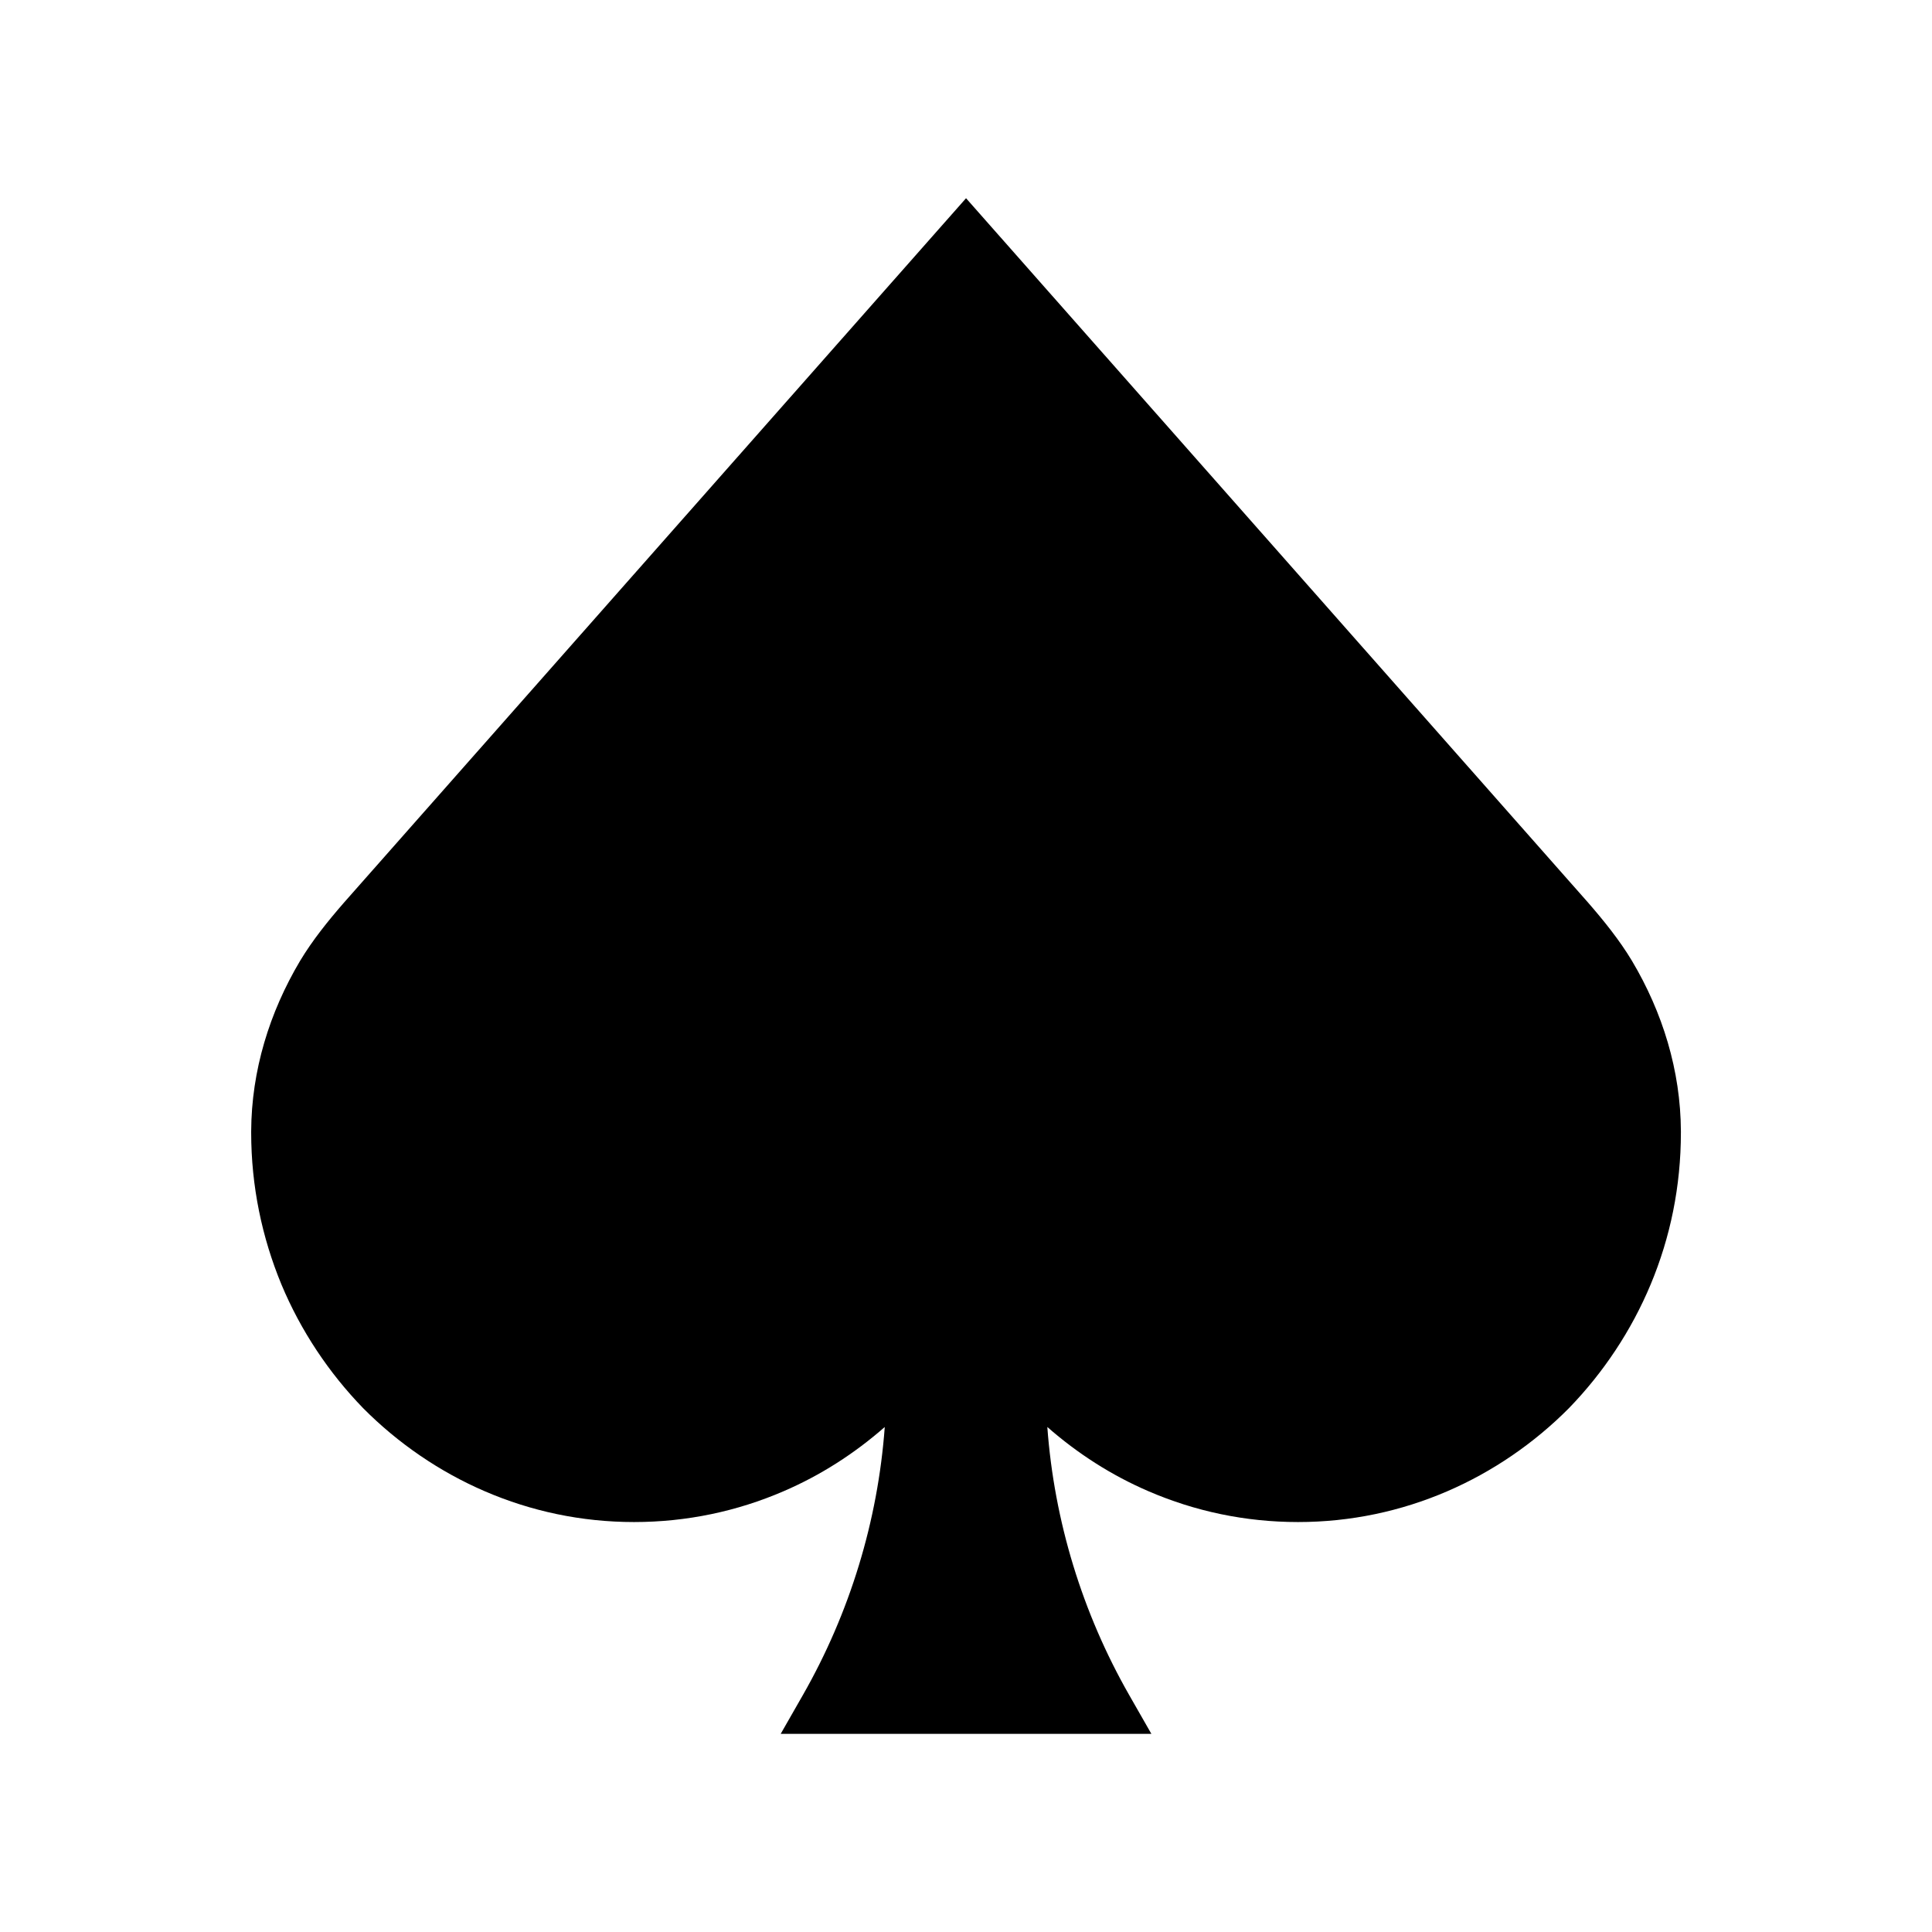 <?xml version="1.0" encoding="UTF-8" standalone="no"?>
<!DOCTYPE svg PUBLIC "-//W3C//DTD SVG 1.1//EN" "http://www.w3.org/Graphics/SVG/1.1/DTD/svg11.dtd">
<svg width="100%" height="100%" viewBox="0 0 400 400" version="1.1" xmlns="http://www.w3.org/2000/svg" xmlns:xlink="http://www.w3.org/1999/xlink" xml:space="preserve" xmlns:serif="http://www.serif.com/" style="fill-rule:evenodd;clip-rule:evenodd;stroke-linejoin:round;stroke-miterlimit:2;">
    <g transform="matrix(3.465,0,0,3.465,26.758,26.758)">
        <path d="M87.177,46.219L50,4.122L12.823,46.219C11.873,47.311 10.956,48.45 10.212,49.684C8.377,52.769 7.302,56.249 7.286,59.872L7.286,59.951C7.286,63.162 7.934,66.216 9.089,69.016C10.244,71.784 11.921,74.3 13.978,76.42C16.05,78.508 18.534,80.216 21.255,81.387C24.008,82.574 27.013,83.222 30.162,83.222C33.326,83.222 36.331,82.574 39.084,81.387C41.299,80.438 43.34,79.125 45.143,77.543C44.732,83.159 43.055,88.649 40.255,93.553L38.926,95.878L61.074,95.878L59.745,93.553C56.945,88.649 55.268,83.159 54.857,77.543C56.66,79.125 58.701,80.438 60.916,81.387C63.669,82.574 66.674,83.222 69.838,83.222C72.987,83.222 75.992,82.574 78.745,81.387C81.466,80.216 83.95,78.508 86.022,76.42C88.079,74.3 89.756,71.784 90.911,69.016C92.081,66.216 92.714,63.162 92.714,59.951L92.714,59.872C92.698,56.249 91.623,52.769 89.787,49.684C89.044,48.45 88.126,47.311 87.177,46.219Z" style="fill-rule:nonzero;"/>
    </g>
</svg>
